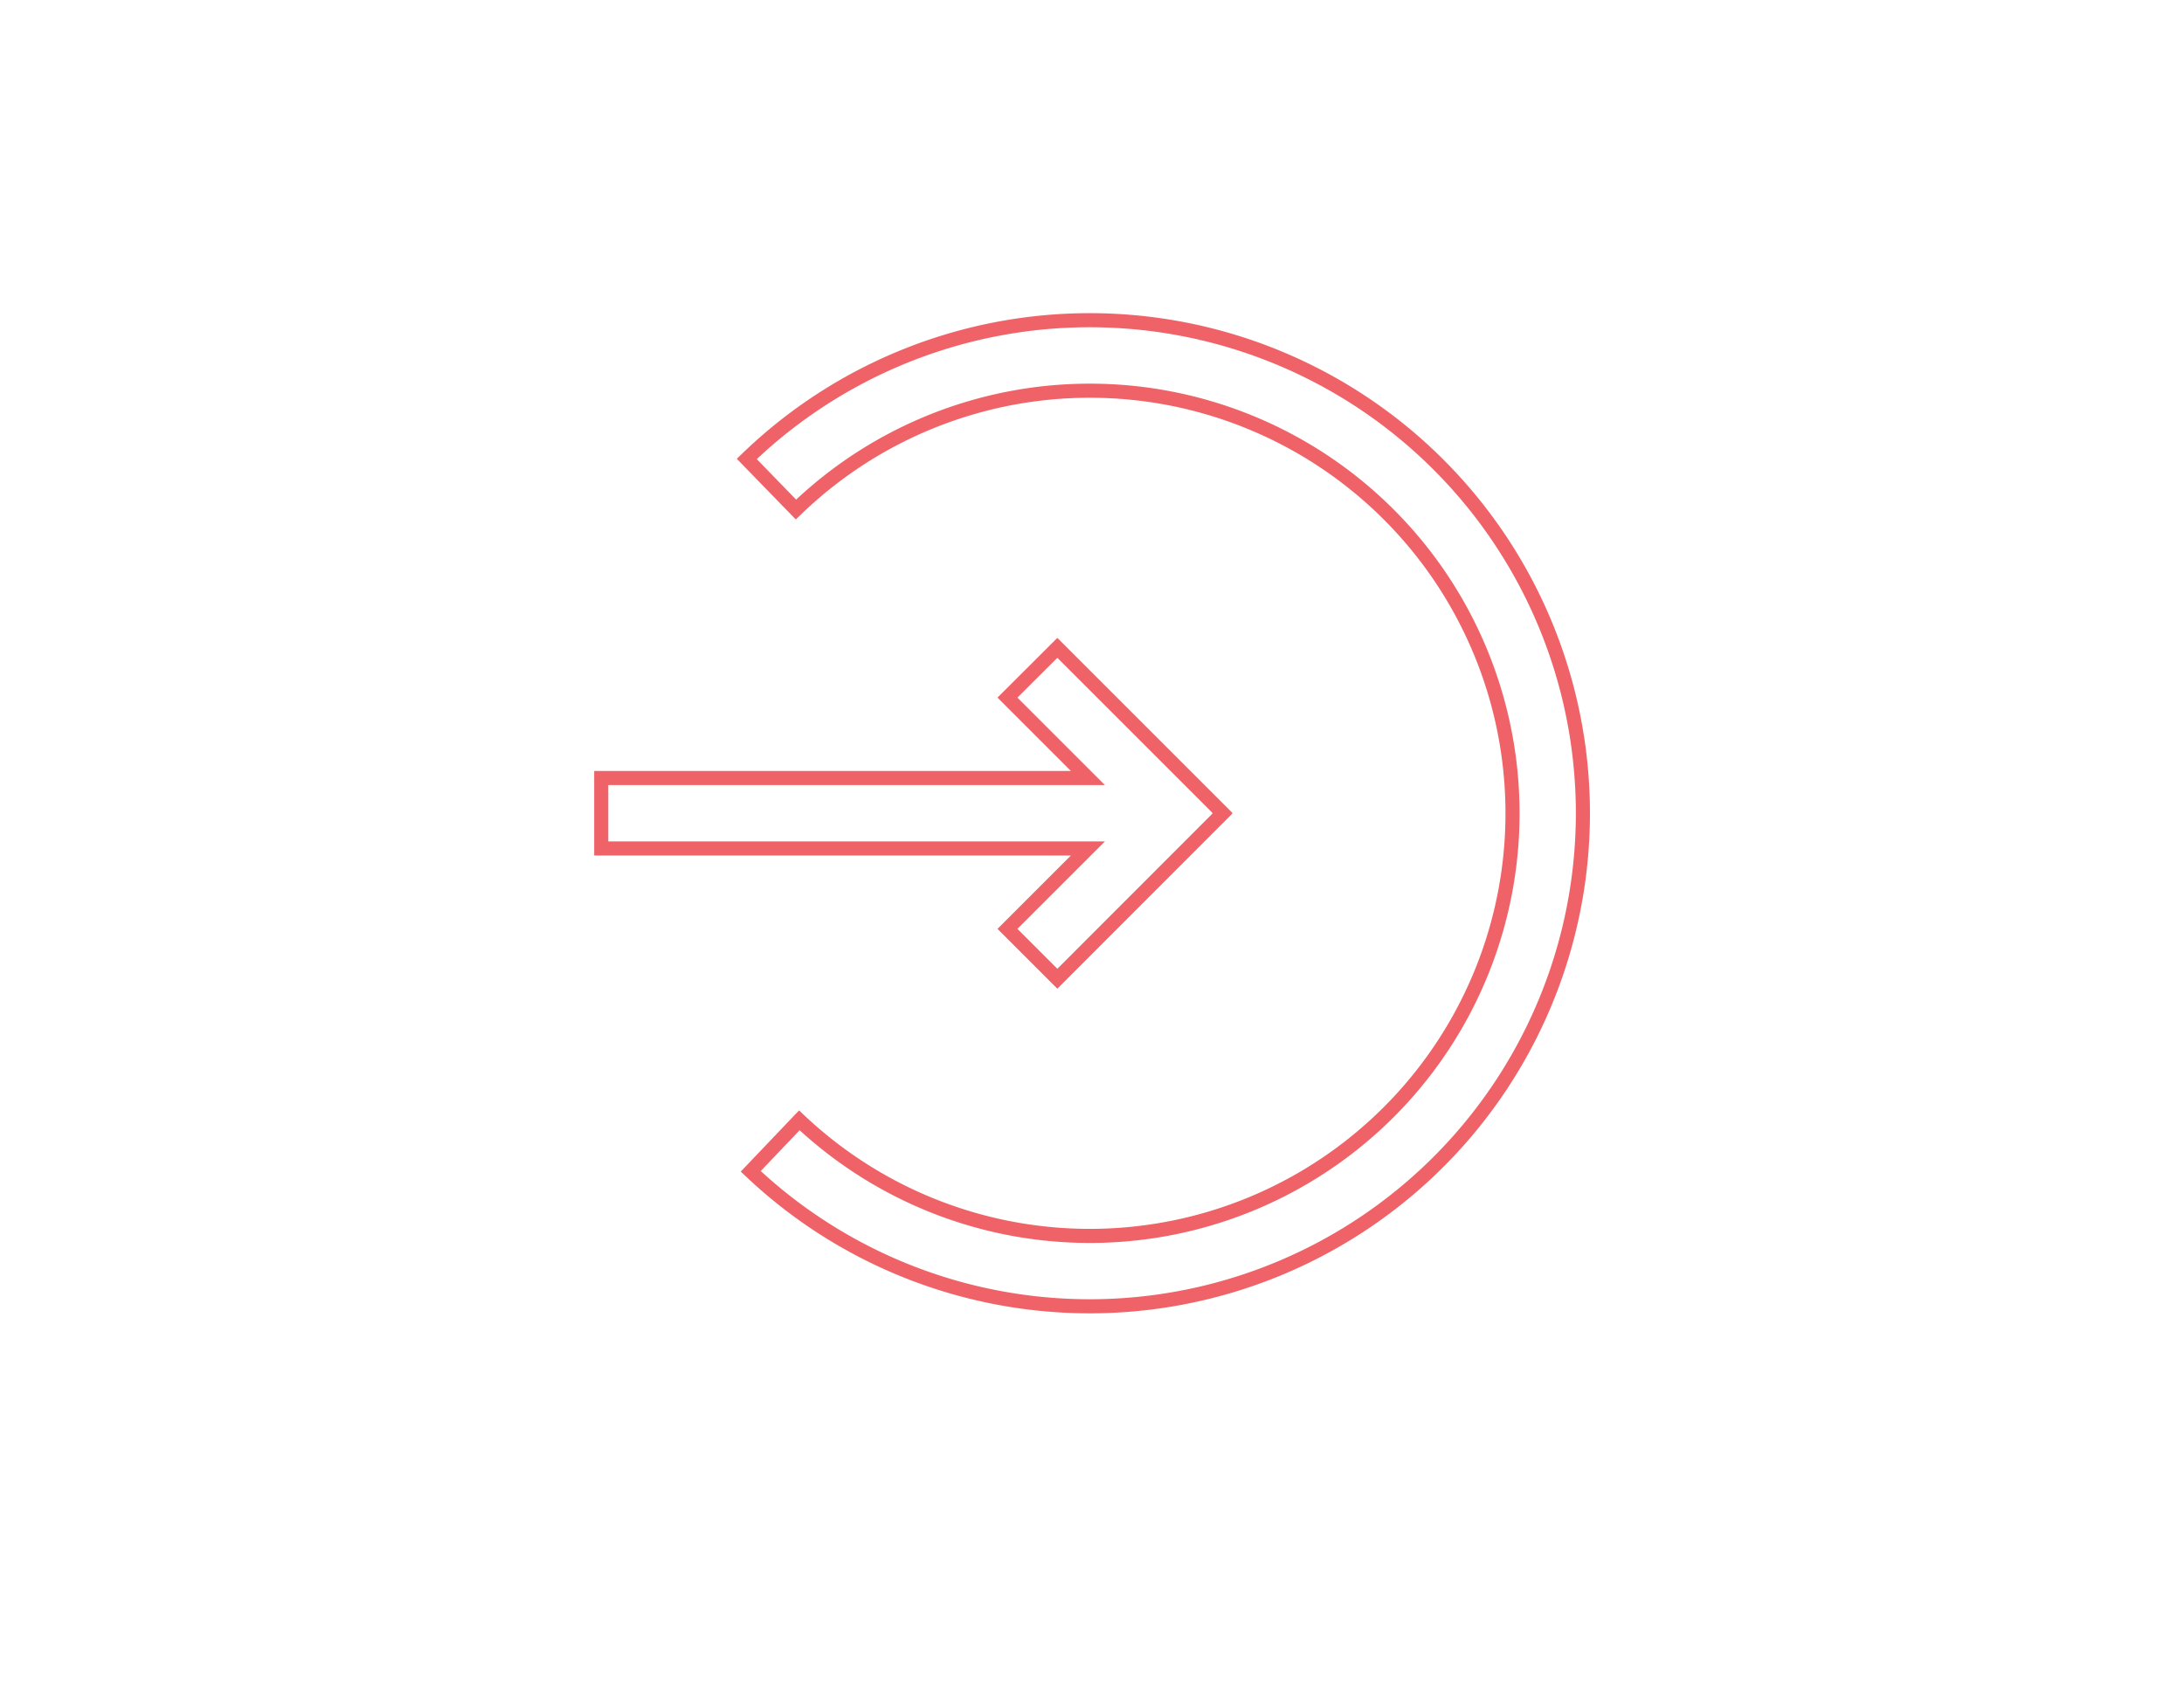 <svg xmlns="http://www.w3.org/2000/svg" xmlns:xlink="http://www.w3.org/1999/xlink" viewBox="0 0 155 120"><defs><style>.cls-1,.cls-5,.cls-6{fill:none;}.cls-2{opacity:0.3;}.cls-3{opacity:0.35;}.cls-4{clip-path:url(#clip-path);}.cls-5{stroke:#838383;stroke-width:5px;opacity:0.12;}.cls-5,.cls-6{stroke-miterlimit:10;}.cls-6{stroke:#ef6268;}</style><clipPath id="clip-path"><rect class="cls-1" x="-310.38" y="-4941.9" width="1440" height="3183.33"/></clipPath></defs><g id="background_pattern" data-name="background pattern"><g class="cls-3"><g class="cls-4"><circle class="cls-5" cx="177.45" cy="130.72" r="335"/><line class="cls-5" x1="34.92" y1="-50.48" x2="34.92" y2="311.91"/><path class="cls-5" d="M177.45,133.23a67,67,0,1,0-67.08-66.95A67,67,0,0,0,177.45,133.23Z"/></g></g></g><g id="Everything_Else" data-name="Everything Else"><path class="cls-6" d="M56.73,79.53a30,30,0,1,0-.24-43.36L53,32.58a35,35,0,1,1,.28,50.57Z"/><polygon class="cls-6" points="86.74 57.73 86.76 57.71 75.04 45.99 71.5 49.52 77.21 55.23 42.67 55.23 42.67 60.23 77.21 60.23 71.5 65.94 75.04 69.48 86.76 57.75 86.74 57.73"/></g></svg>